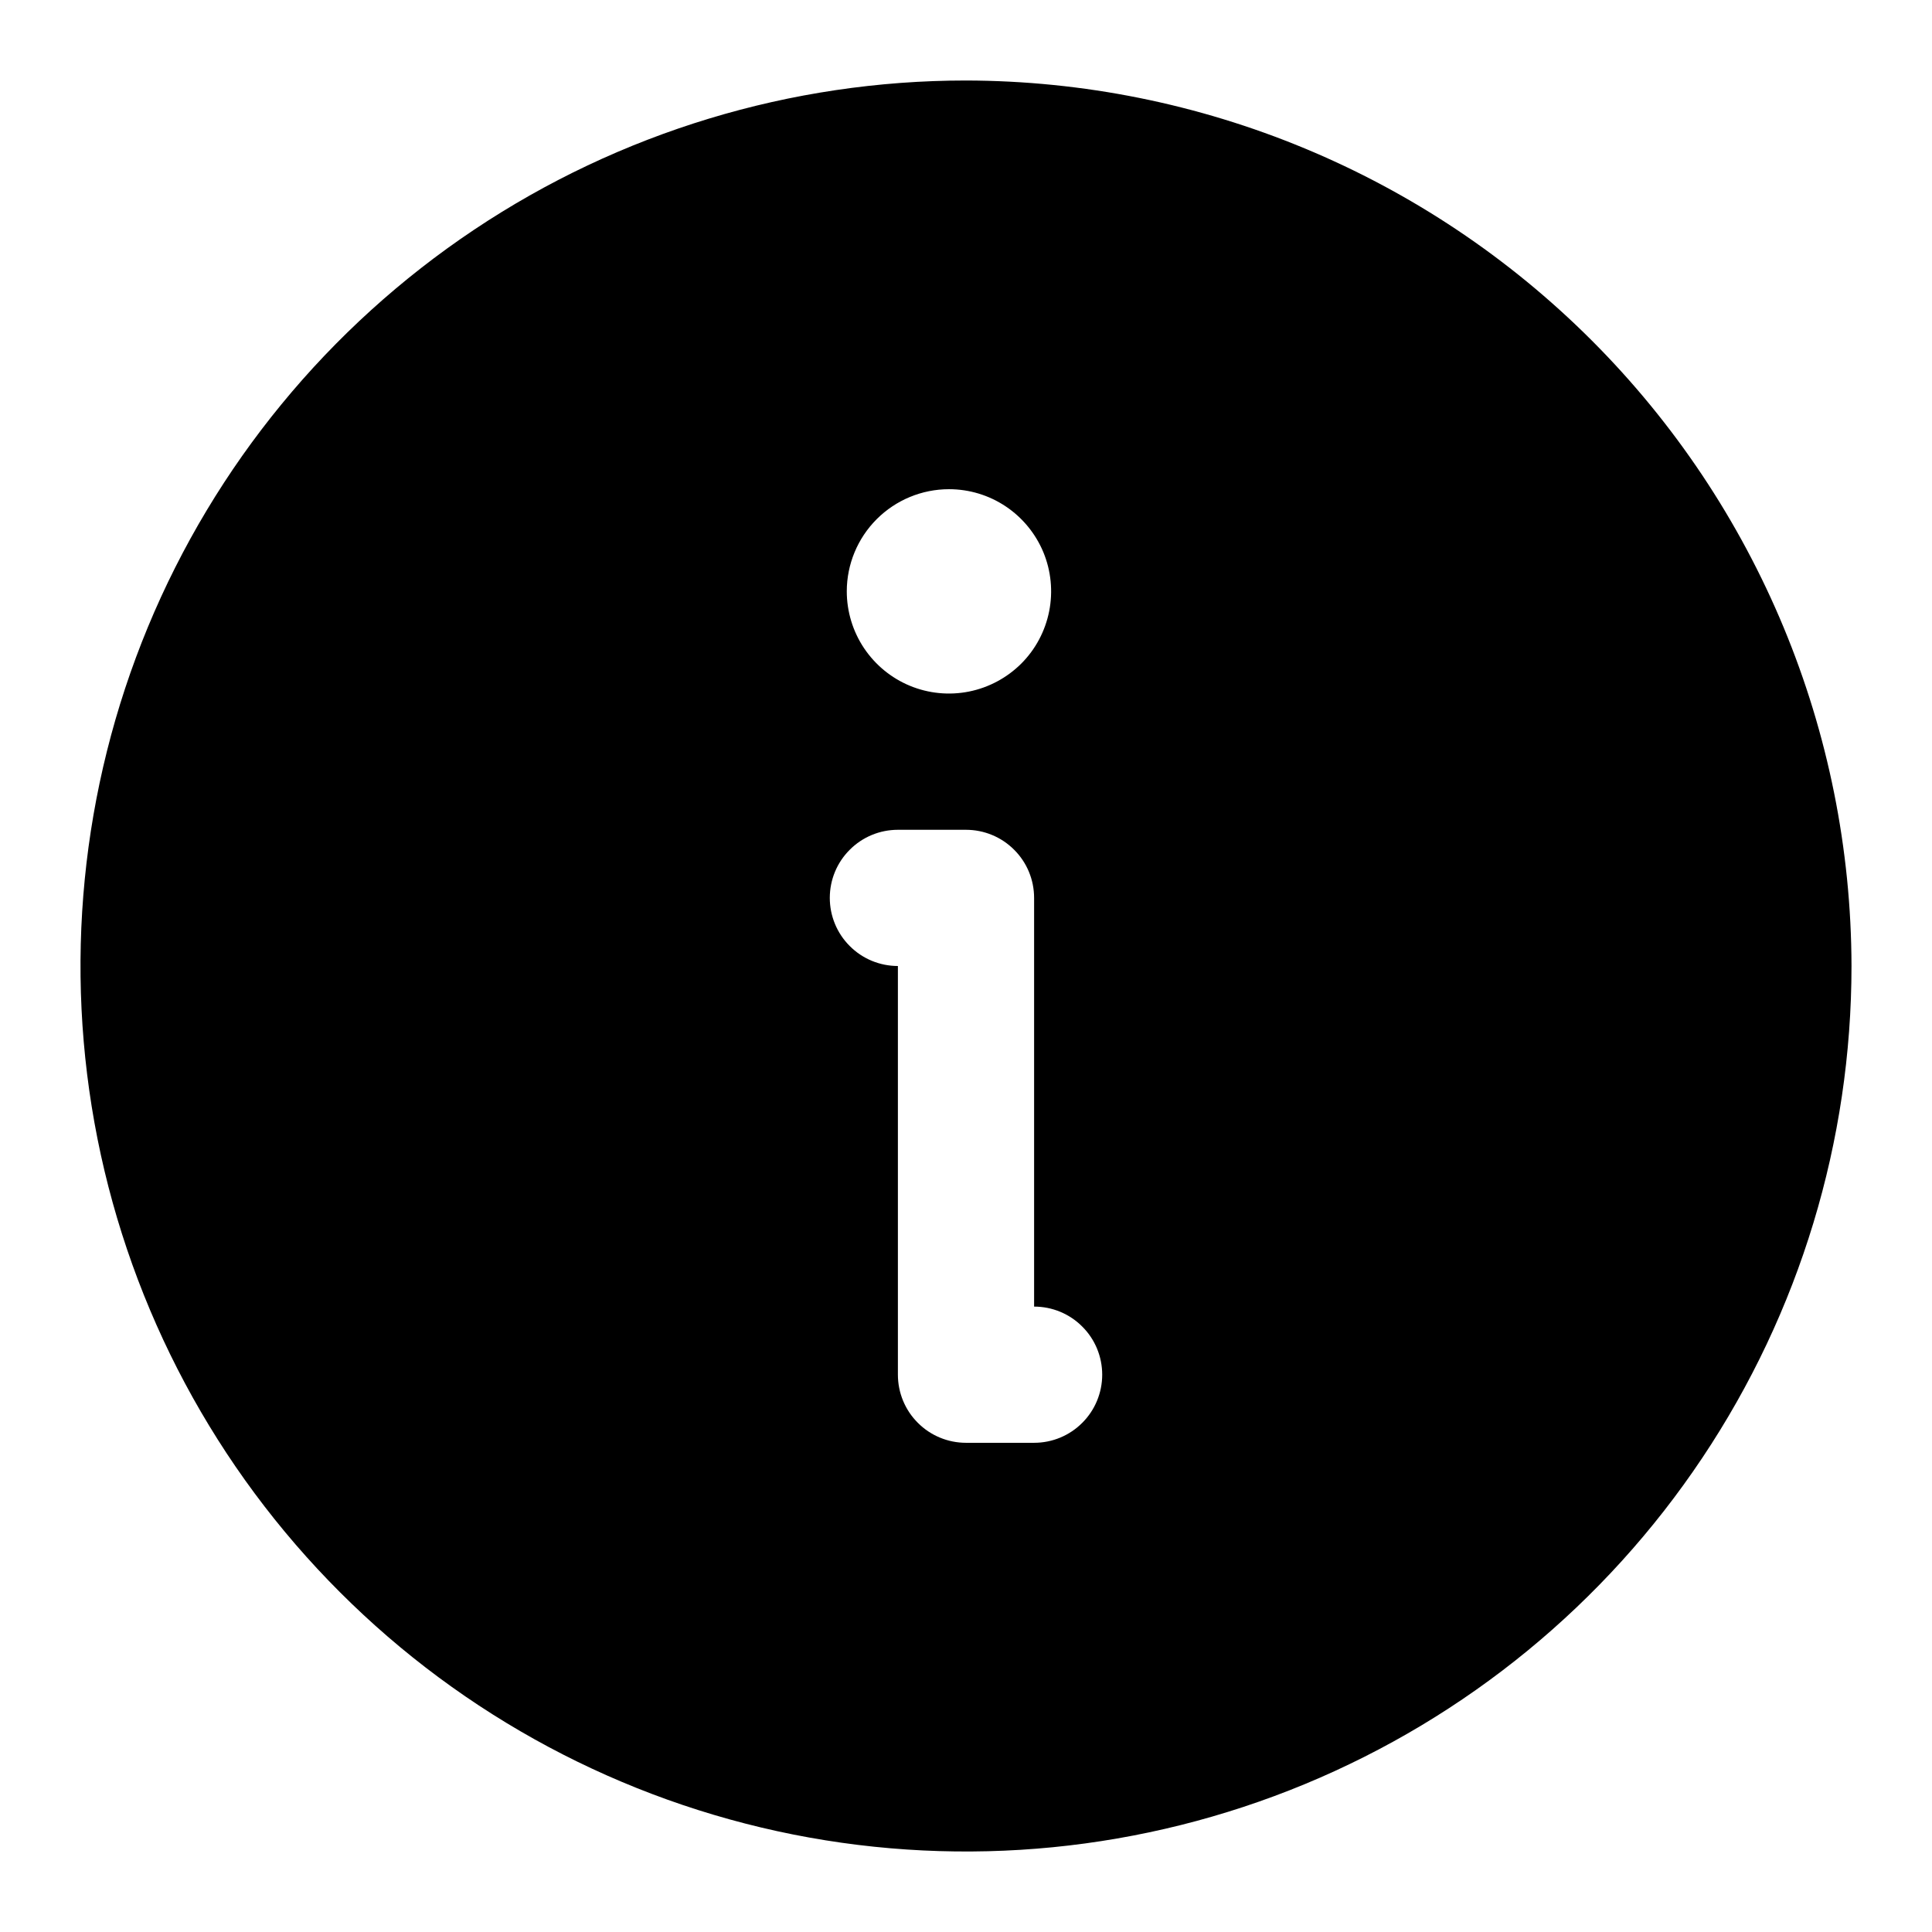 <svg width="24" height="24" viewBox="0 0 24 24" fill="none" xmlns="http://www.w3.org/2000/svg">
<path d="M12 1C9.824 1 7.698 1.645 5.889 2.854C4.08 4.063 2.67 5.78 1.837 7.79C1.005 9.8 0.787 12.012 1.211 14.146C1.636 16.28 2.683 18.24 4.222 19.778C5.76 21.317 7.72 22.364 9.854 22.789C11.988 23.213 14.2 22.995 16.209 22.163C18.22 21.33 19.938 19.92 21.146 18.111C22.355 16.302 23 14.176 23 12C22.994 9.084 21.834 6.29 19.772 4.228C17.71 2.166 14.916 1.006 12 1ZM11.789 6.077C12.04 6.077 12.285 6.151 12.494 6.291C12.702 6.43 12.865 6.629 12.961 6.86C13.057 7.092 13.082 7.348 13.033 7.594C12.984 7.84 12.864 8.066 12.686 8.244C12.508 8.421 12.282 8.542 12.036 8.591C11.79 8.64 11.535 8.615 11.303 8.519C11.071 8.423 10.873 8.26 10.733 8.051C10.594 7.843 10.519 7.597 10.519 7.346C10.519 7.01 10.653 6.687 10.891 6.449C11.129 6.211 11.452 6.077 11.789 6.077ZM12.846 17.923H12C11.776 17.923 11.56 17.834 11.402 17.675C11.243 17.517 11.154 17.301 11.154 17.077V12C10.929 12 10.714 11.911 10.556 11.752C10.397 11.594 10.308 11.378 10.308 11.154C10.308 10.929 10.397 10.714 10.556 10.556C10.714 10.397 10.929 10.308 11.154 10.308H12C12.224 10.308 12.44 10.397 12.598 10.556C12.757 10.714 12.846 10.929 12.846 11.154V16.231C13.071 16.231 13.286 16.32 13.444 16.479C13.603 16.637 13.692 16.852 13.692 17.077C13.692 17.301 13.603 17.517 13.444 17.675C13.286 17.834 13.071 17.923 12.846 17.923Z" fill="currentColor"/>
</svg>
